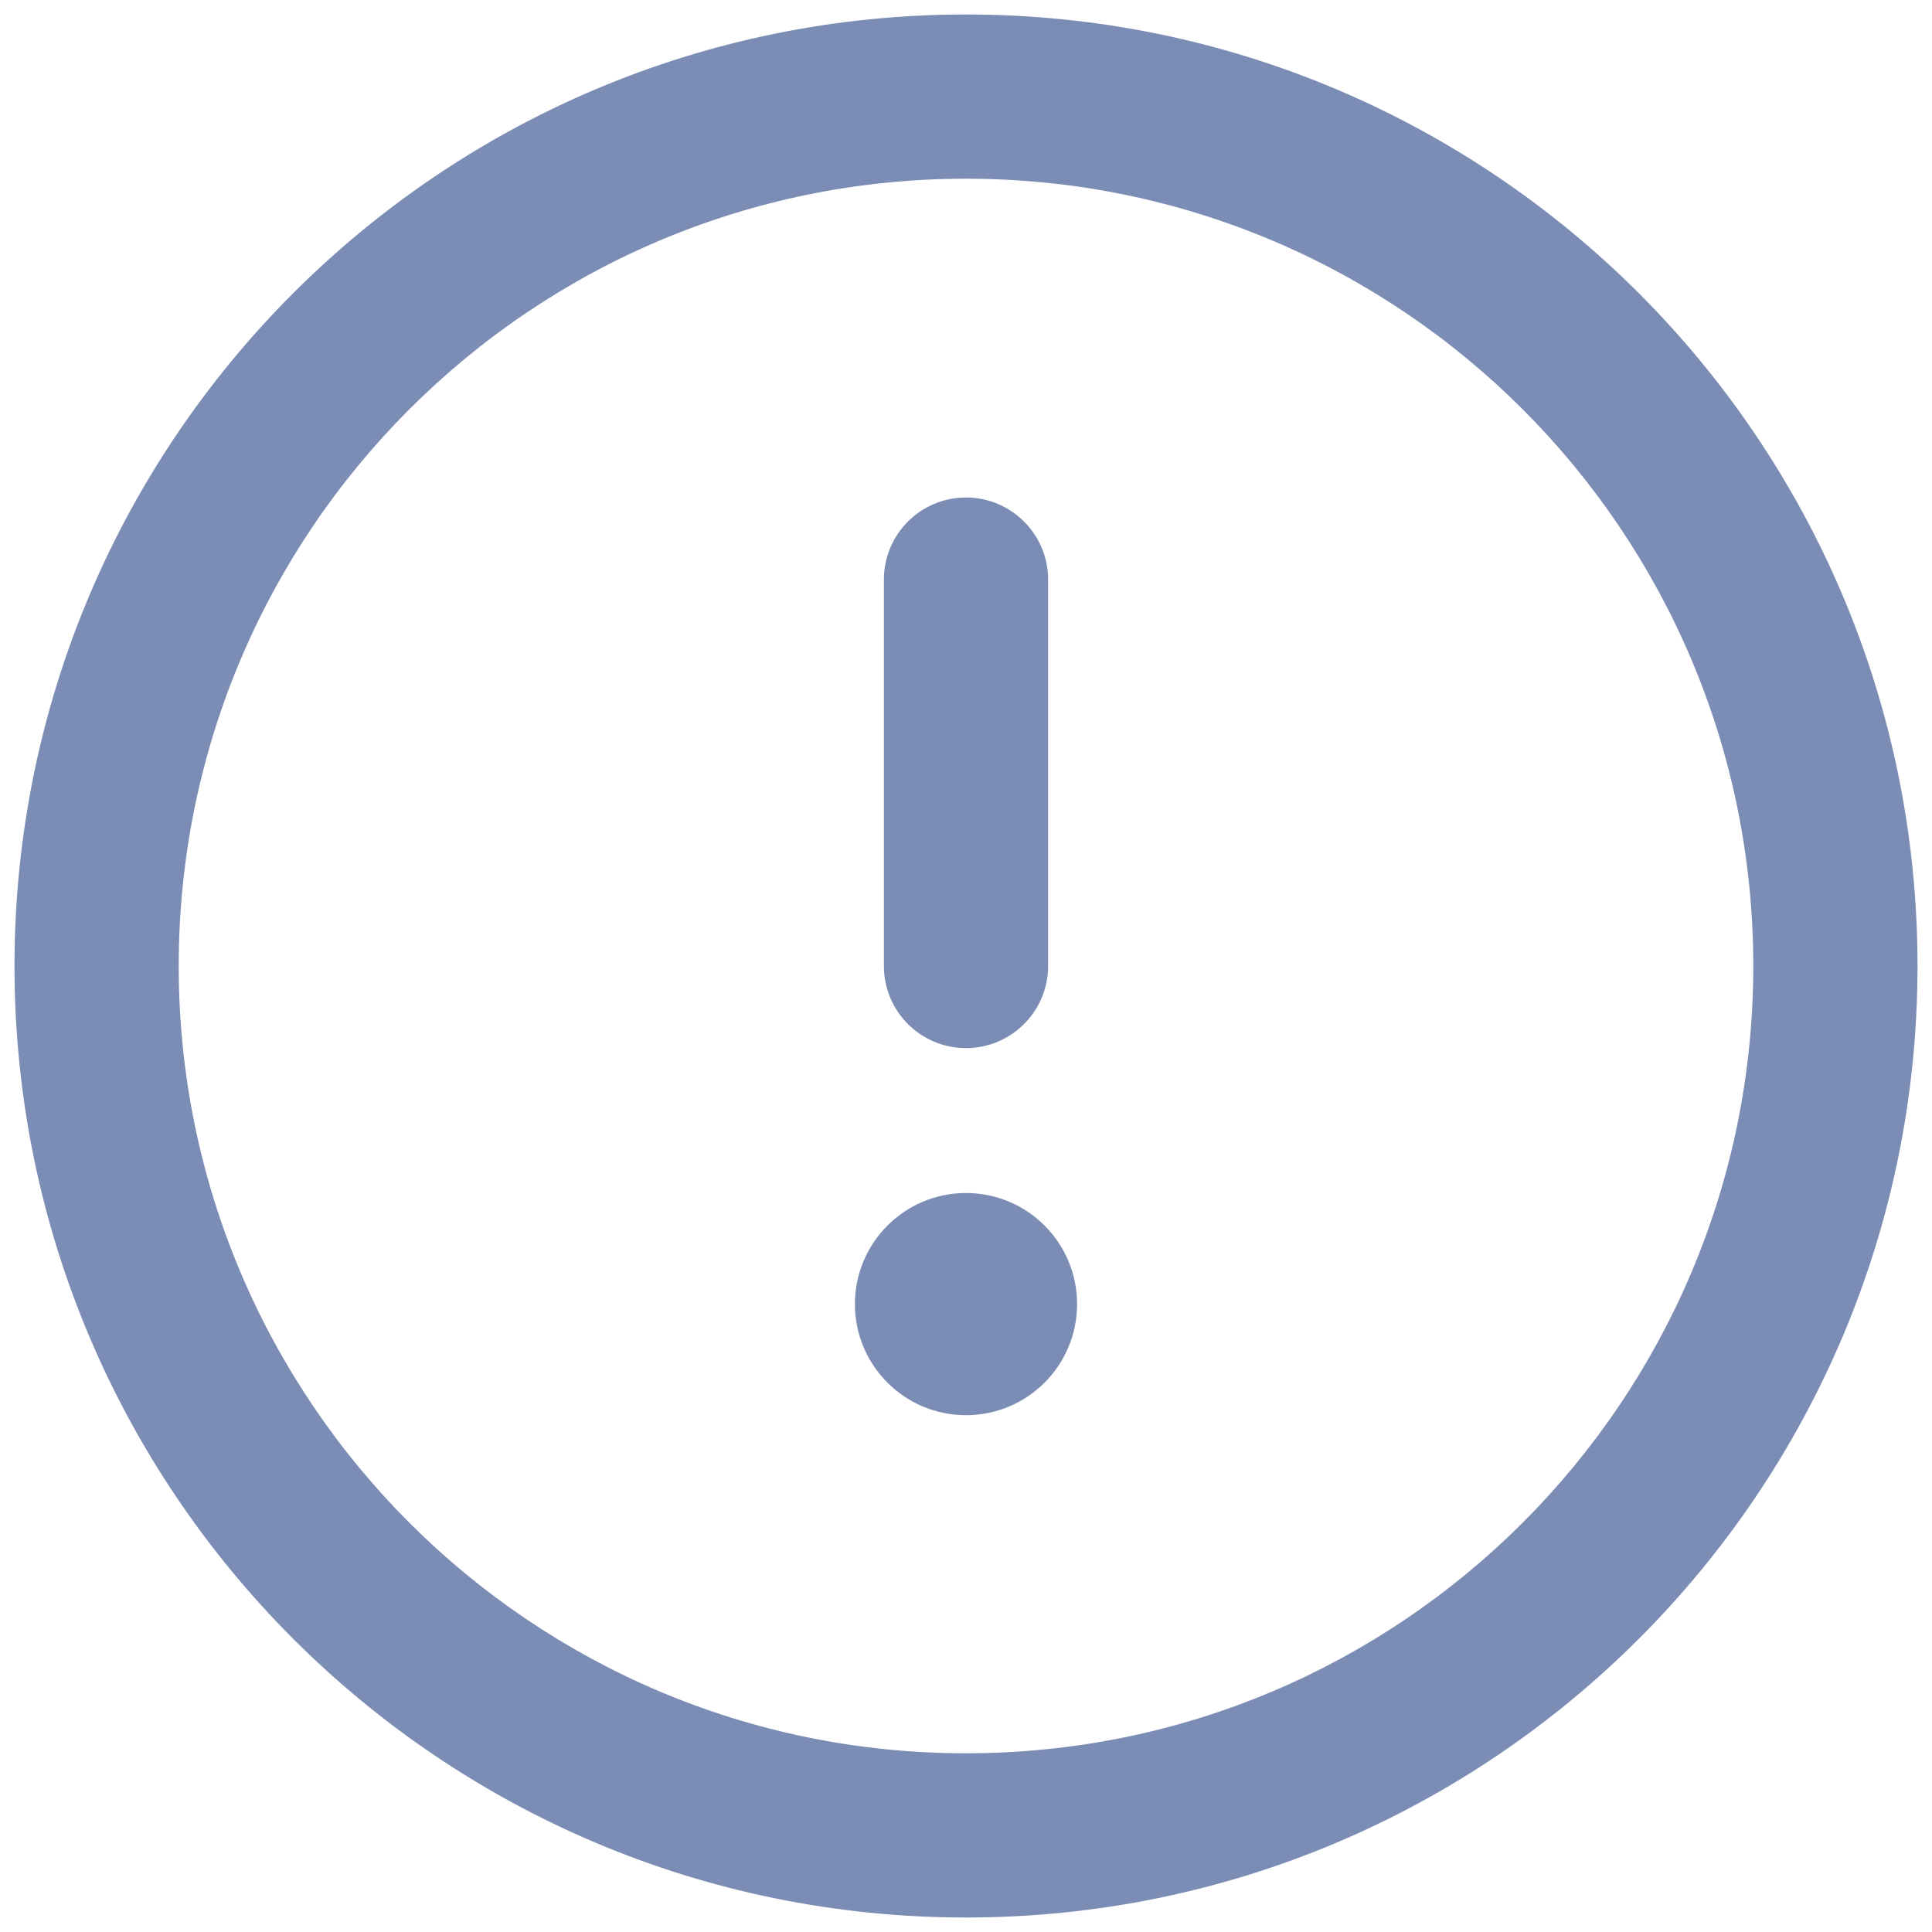 <svg width="20" height="20" viewBox="0 0 20 20" fill="none" xmlns="http://www.w3.org/2000/svg">
<path fill-rule="evenodd" clip-rule="evenodd" d="M1.85 10C1.85 5.499 5.499 1.85 10 1.85C14.501 1.85 18.15 5.499 18.15 10C18.15 14.501 14.501 18.15 10 18.15C5.499 18.15 1.85 14.501 1.85 10ZM10 0.15C4.56 0.15 0.15 4.56 0.15 10C0.15 15.44 4.56 19.85 10 19.85C15.44 19.85 19.85 15.44 19.85 10C19.85 4.56 15.44 0.15 10 0.15ZM9.15 10C9.15 10.469 9.53 10.85 10 10.85C10.469 10.85 10.85 10.469 10.85 10V6C10.85 5.531 10.469 5.15 10 5.15C9.53 5.15 9.15 5.531 9.15 6V10ZM10 12.35C9.365 12.35 8.85 12.865 8.85 13.5C8.85 14.135 9.365 14.65 10 14.65C10.635 14.65 11.15 14.135 11.15 13.5C11.15 12.865 10.635 12.35 10 12.35Z" fill="#7C8DB5"/>
</svg>
